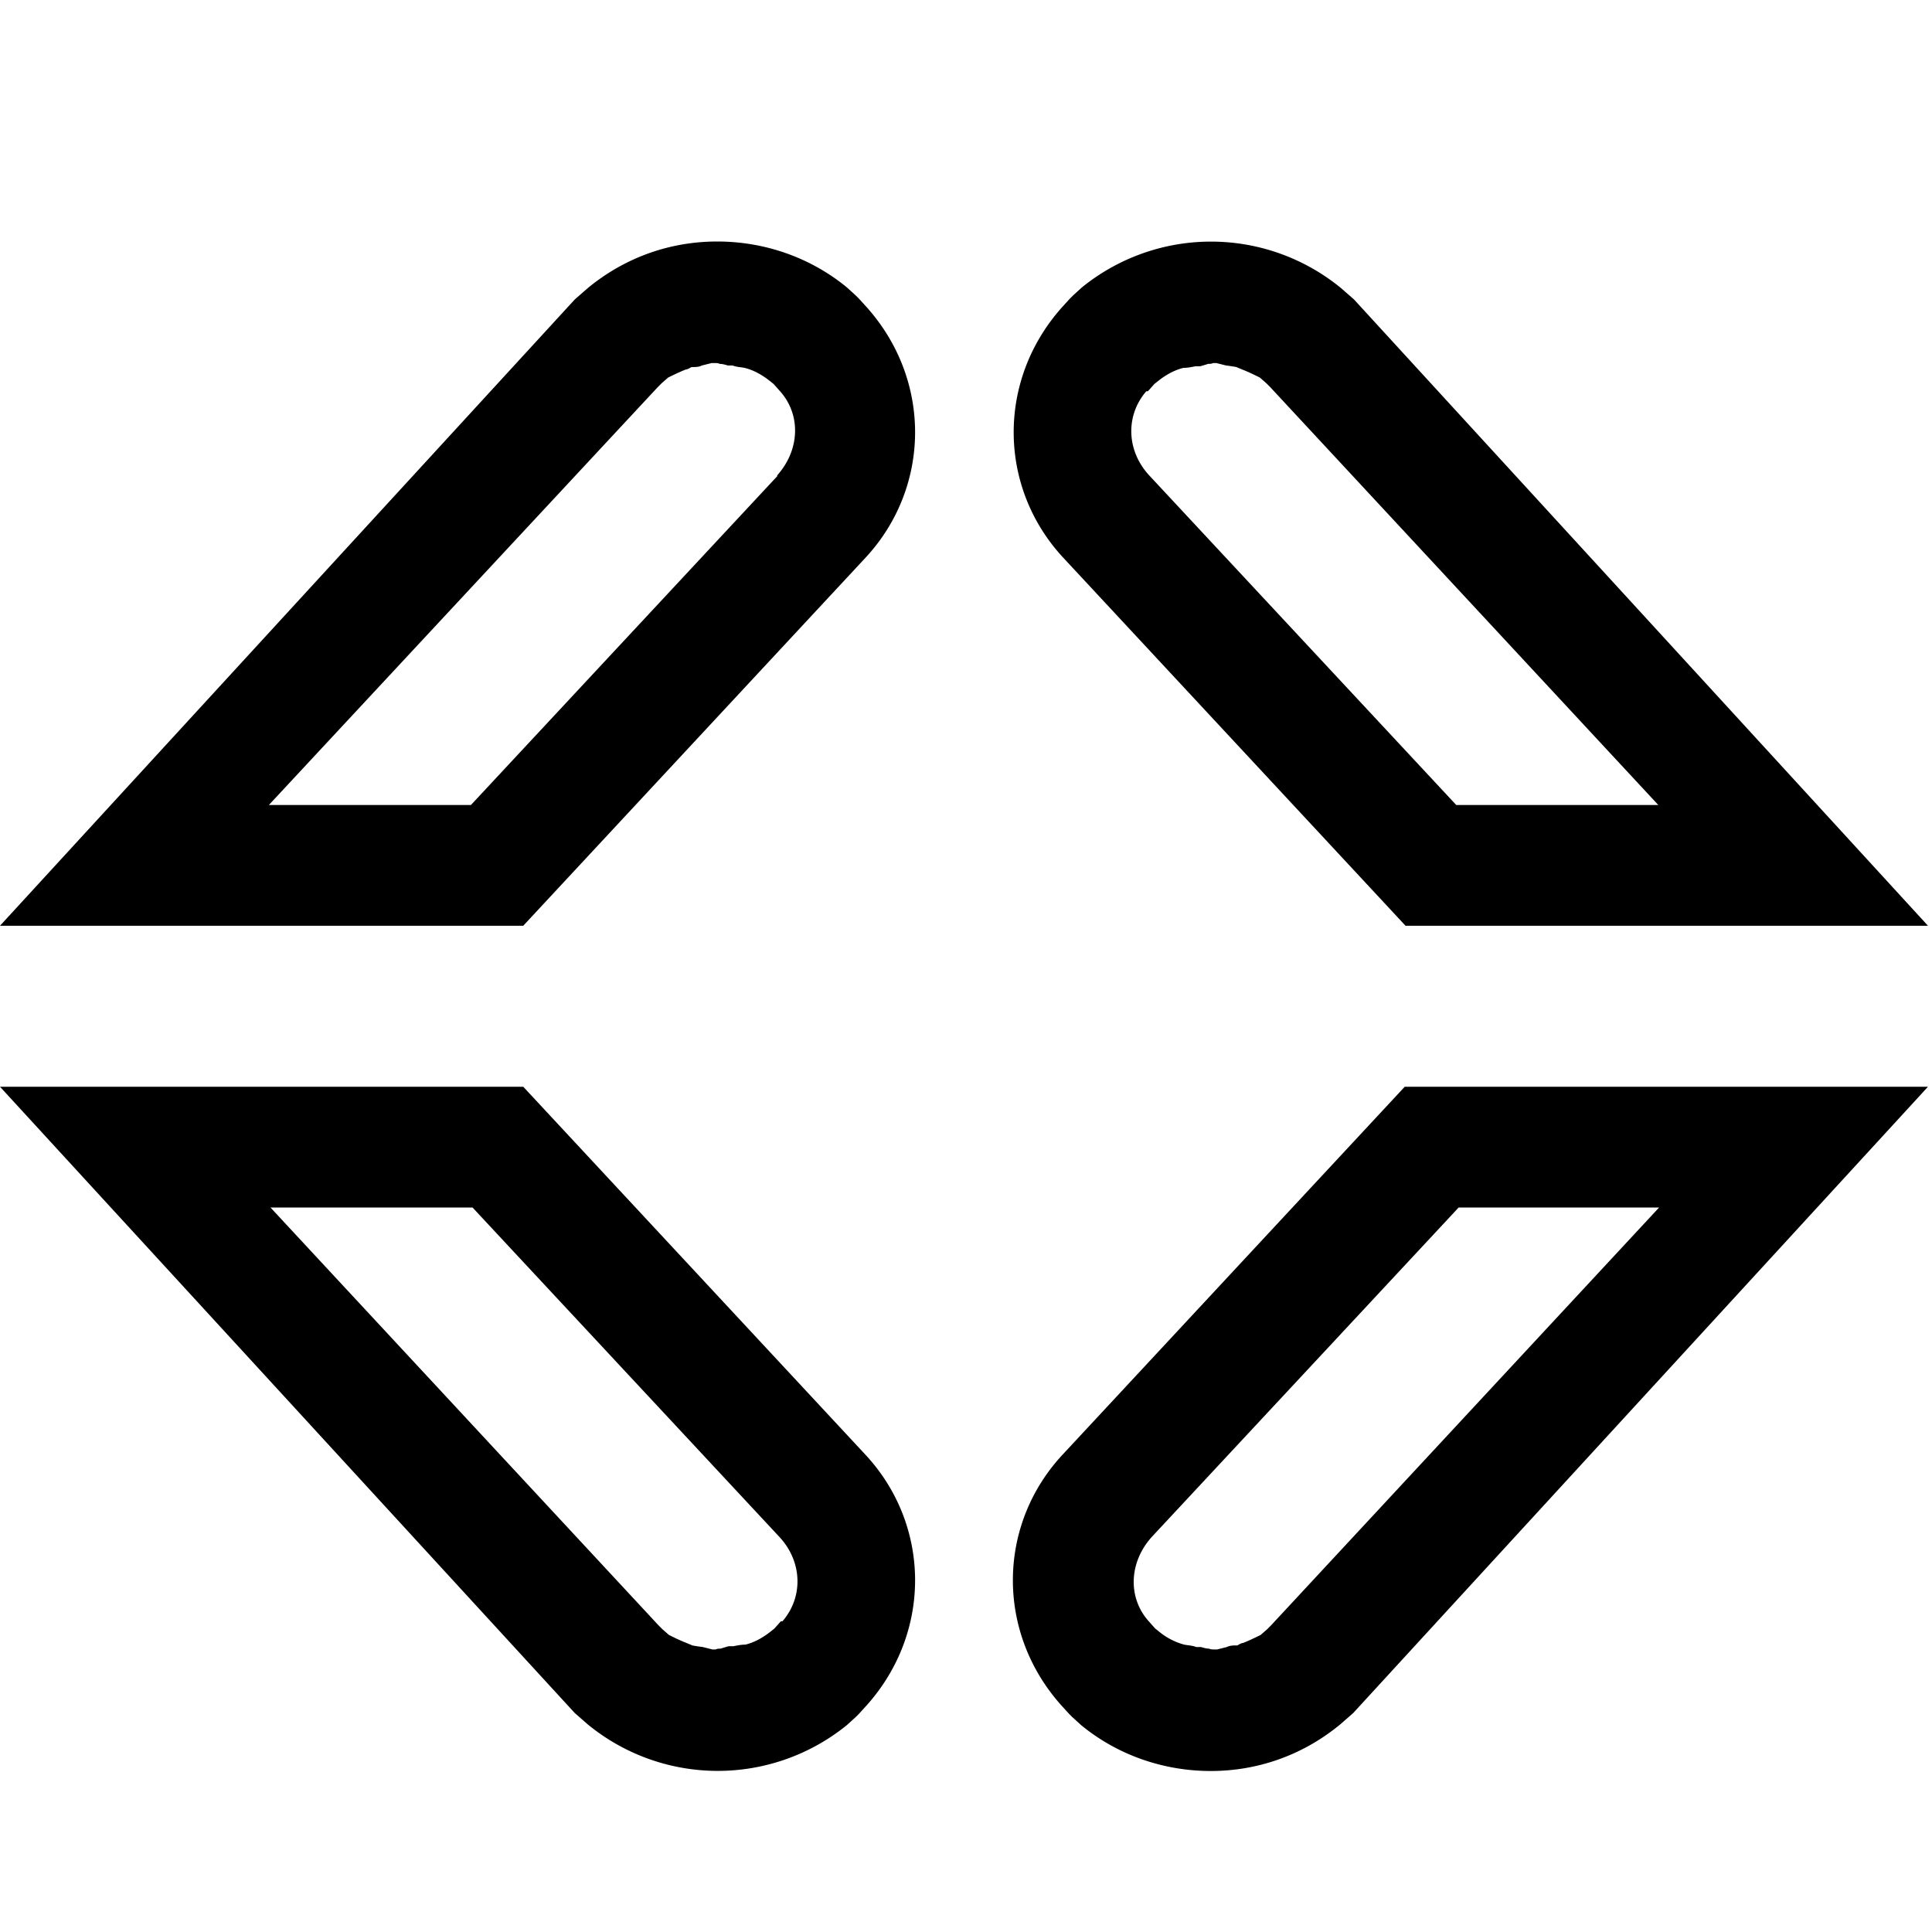 <svg xmlns="http://www.w3.org/2000/svg" viewBox="0 0 24 24"><path d="M6.5 13.5H0l7.14 7.78.16.14a2.546 2.546 0 0 0 3.22.01l.11-.1.04-.04.1-.11c.81-.91.79-2.24-.02-3.11L6.5 13.5Zm3.2 6.64-.08.09-.05.04c-.09.07-.19.13-.31.16-.05 0-.1.01-.15.02h-.06l-.1.03c-.02 0-.04 0-.06.01h-.04l-.12-.03s-.08-.01-.13-.02c-.02-.01-.05-.02-.07-.03-.08-.03-.18-.08-.22-.1l-.08-.07-.05-.05L3.36 15h2.51l3.81 4.09c.29.31.3.75.04 1.05H9.7Zm3.5-2.07c-.81.87-.83 2.2-.02 3.11l.1.11.04.04.11.1c.45.37 1.02.57 1.61.57.59 0 1.15-.2 1.61-.58l.16-.14 7.14-7.78h-6.5l-4.25 4.57ZM20.61 15l-4.82 5.19-.05.05-.08.07s-.14.07-.22.1c-.02 0-.05.02-.07.03-.05 0-.09 0-.13.02l-.12.03h-.04c-.02 0-.04 0-.06-.01-.03 0-.07-.01-.1-.02h-.06c-.05-.02-.1-.02-.15-.03a.832.832 0 0 1-.31-.16l-.05-.04-.08-.09c-.26-.29-.25-.73.04-1.05L18.12 15h2.51-.02Zm-3.16-3.5h6.5l-7.13-7.78-.16-.14a2.546 2.546 0 0 0-3.22-.01l-.11.1-.04.04-.1.11c-.81.91-.79 2.24.02 3.11l4.25 4.57h-.01Zm-3.19-6.64.08-.09.05-.04c.09-.07.19-.13.31-.16.05 0 .1-.01.15-.02h.06l.1-.03c.02 0 .04 0 .06-.01h.04l.12.03s.08.01.13.02c.02.01.05.02.07.03.08.03.18.08.22.1l.08.07.05.05L20.6 10h-2.51l-3.81-4.09c-.29-.31-.3-.75-.04-1.05h.02Zm-3.59-1.15-.04-.04-.11-.1C10.07 3.2 9.5 3 8.91 3c-.59 0-1.15.2-1.61.58l-.16.14L0 11.5h6.5l4.25-4.57c.81-.87.83-2.2.02-3.11l-.1-.11Zm-1.01 2.2L5.85 10H3.34l4.83-5.19.05-.05.08-.07s.14-.07.22-.1c.02 0 .05-.02.07-.03.05 0 .09 0 .13-.02l.12-.03h.04c.02 0 .04 0 .06.01.03 0 .07.01.1.02h.06c.05.02.1.02.15.03.12.03.22.09.31.16l.05.04.08.09c.26.29.25.73-.04 1.05h.01Z"/></svg>